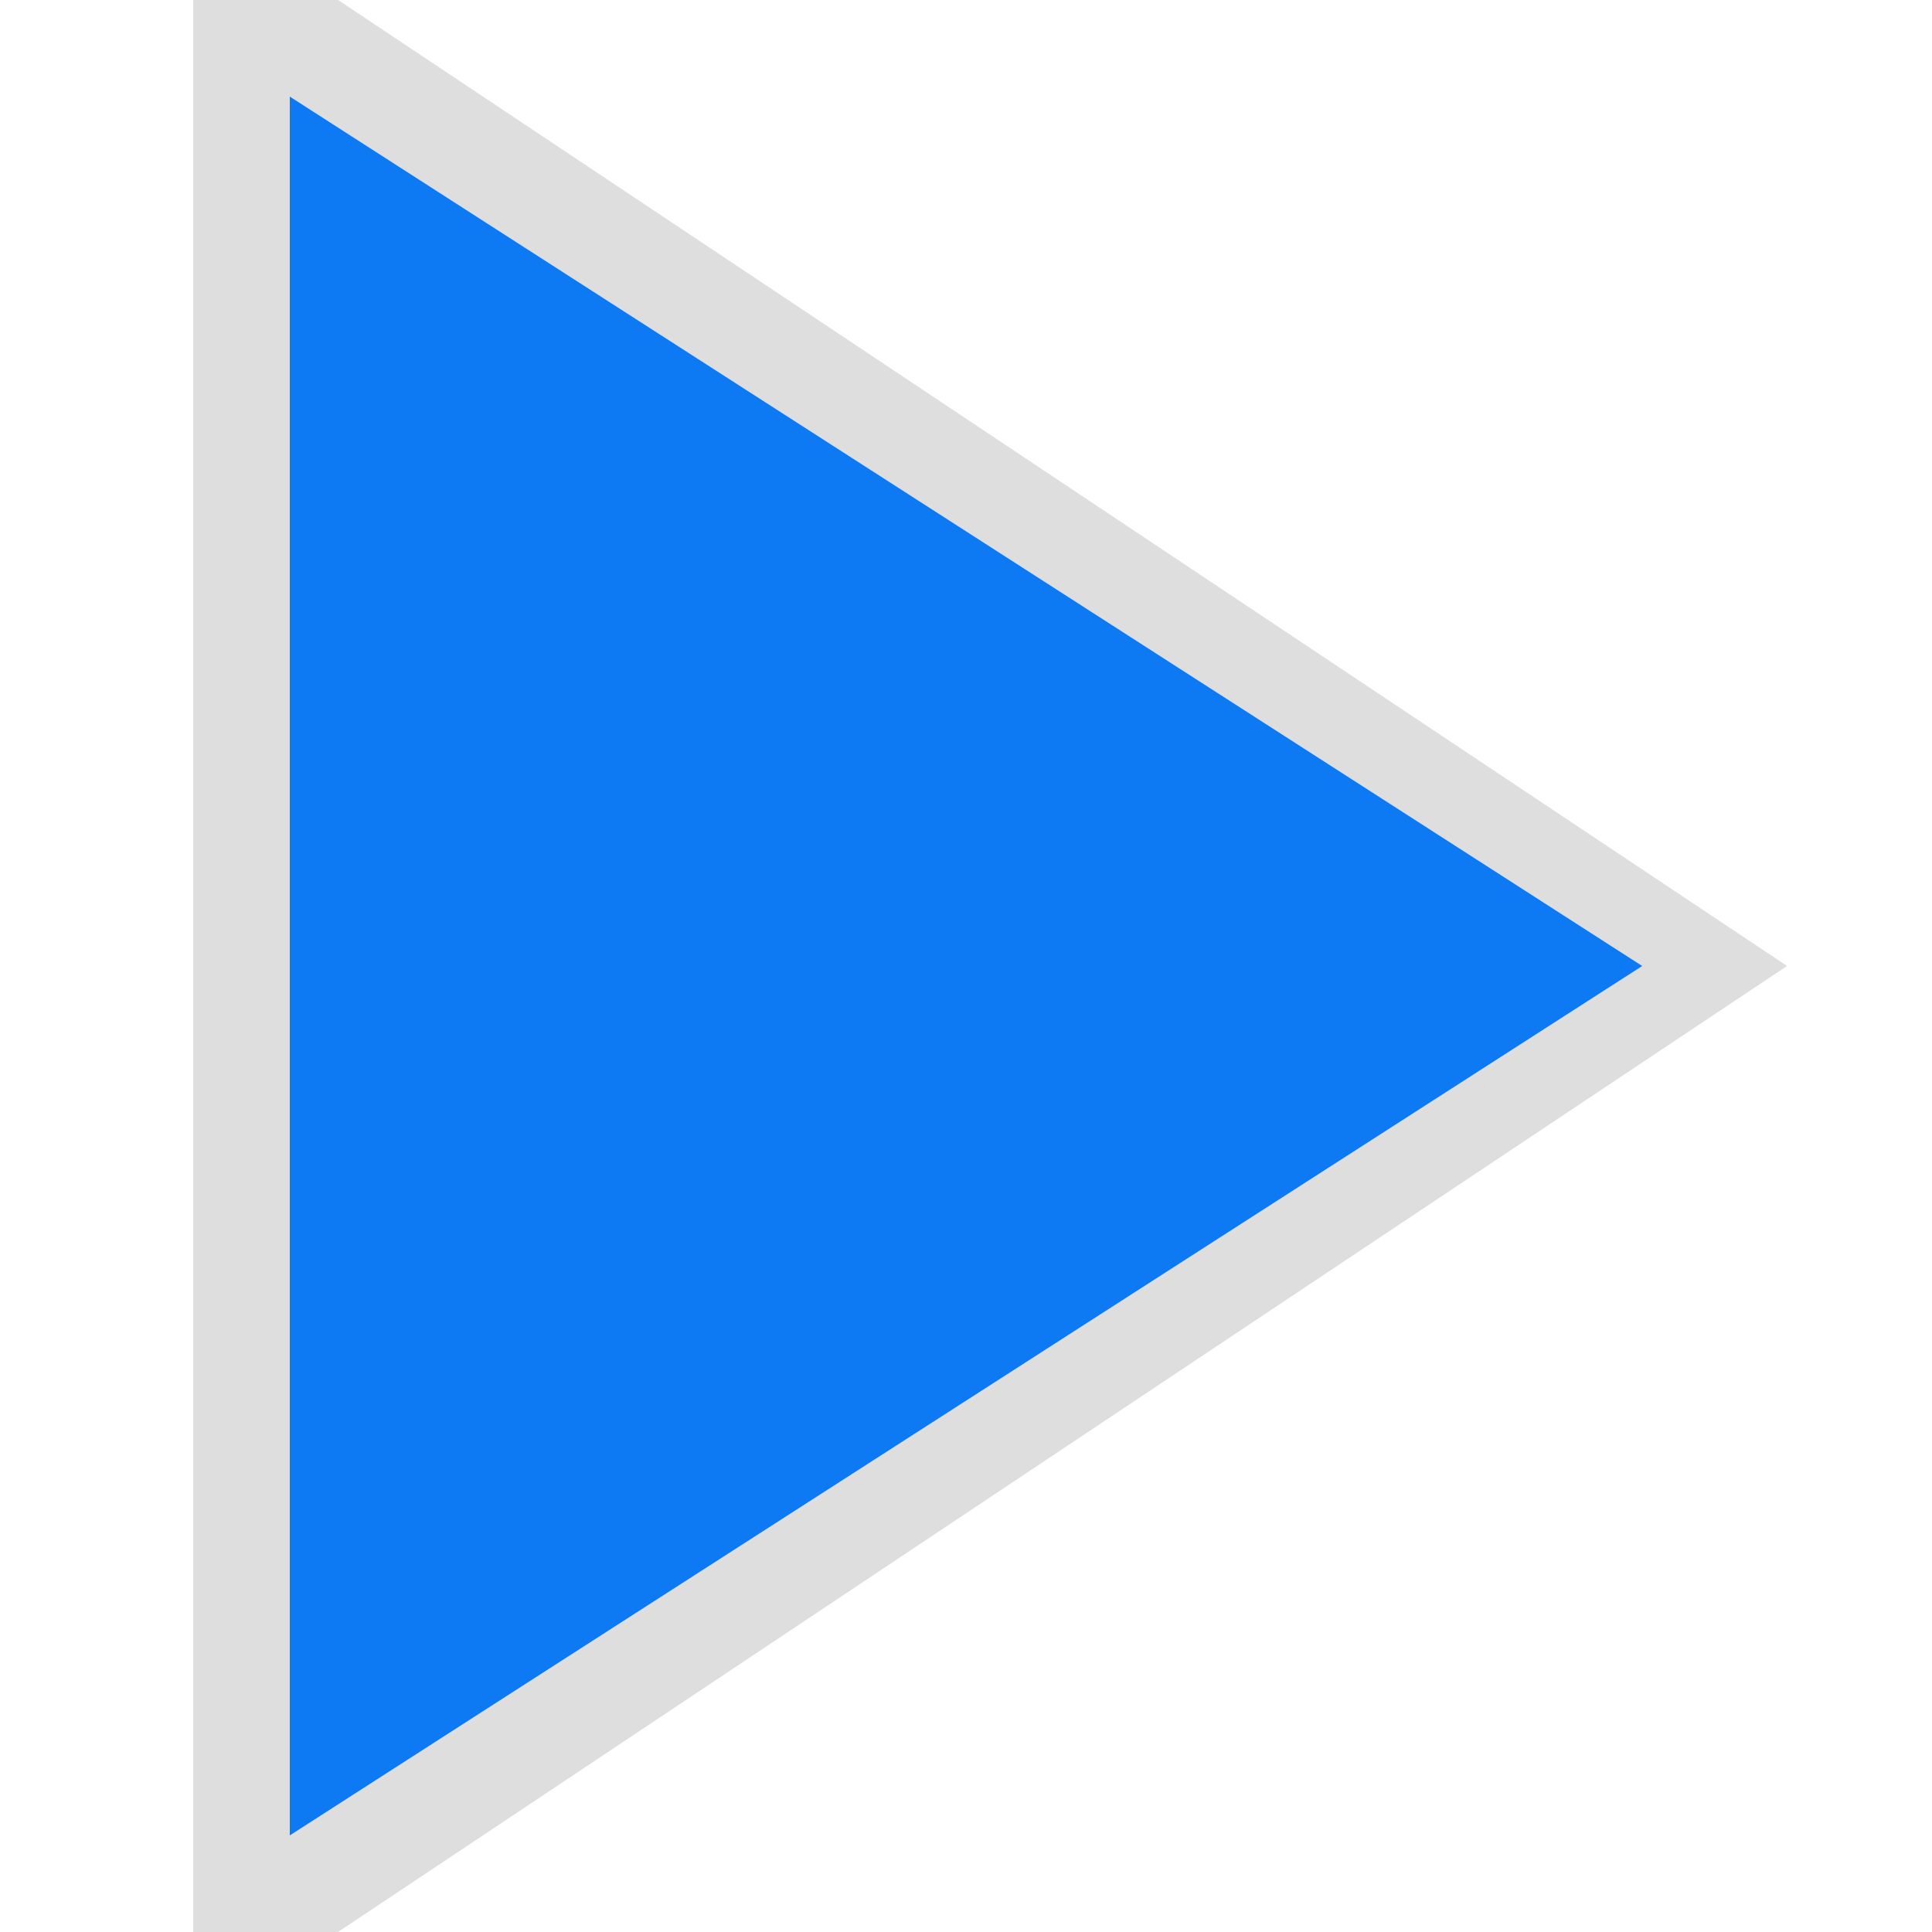 <?xml version="1.0" encoding="UTF-8" standalone="no"?><!DOCTYPE svg PUBLIC "-//W3C//DTD SVG 1.1//EN" "http://www.w3.org/Graphics/SVG/1.1/DTD/svg11.dtd"><svg width="100%" height="100%" viewBox="0 0 20 20" version="1.1" xmlns="http://www.w3.org/2000/svg" xmlns:xlink="http://www.w3.org/1999/xlink" xml:space="preserve" style="fill-rule:evenodd;clip-rule:evenodd;stroke-linejoin:round;stroke-miterlimit:1.414;"><path id="Outline" d="M18.5,10l-15,10l-1.5,0l0,-20l1.5,0l15,10Z" style="fill:#dedede;"/><path id="Fg" d="M17,10l-14,9l0,-18l14,9Z" style="fill:#0d79f2;"/></svg>